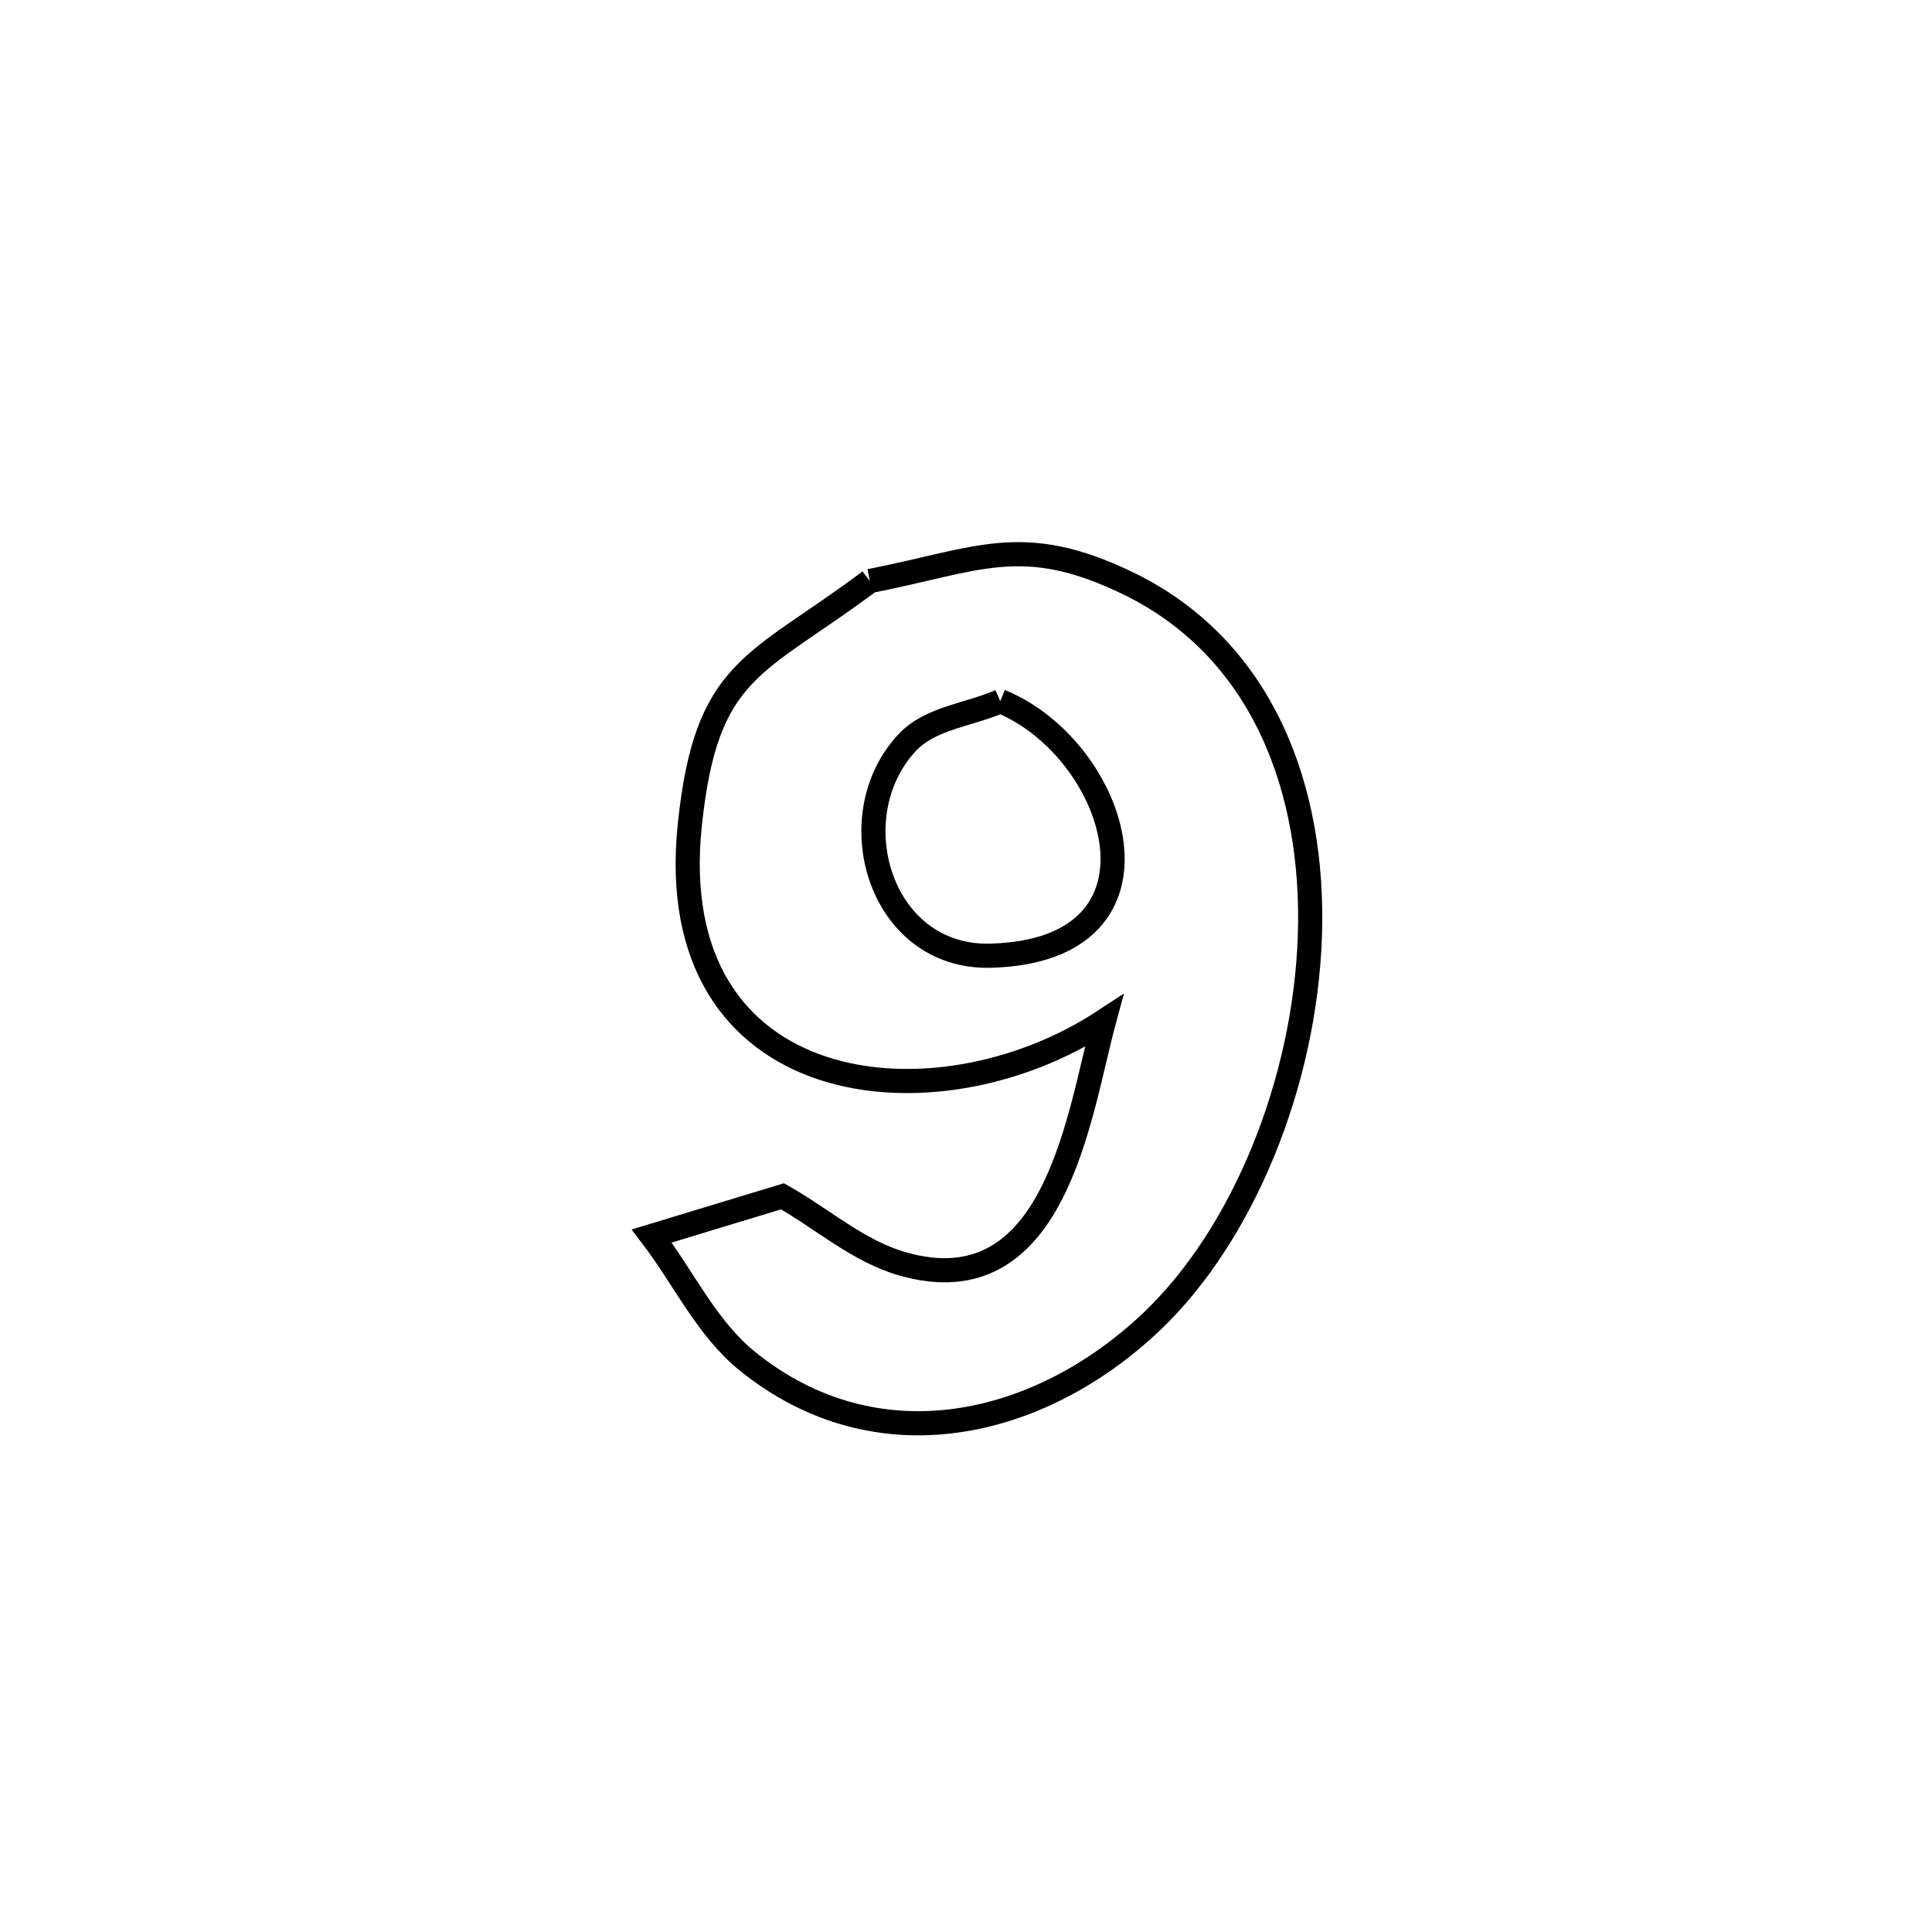 <svg xmlns="http://www.w3.org/2000/svg" viewBox="0.0 0.0 24.0 24.0" height="200px" width="200px"><path fill="none" stroke="black" stroke-width=".3" stroke-opacity="1.0"  filling="0" d="M10.805 7.218 L10.805 7.218 C12.154 6.954 12.696 6.611 14.007 7.243 C15.688 8.055 16.332 9.806 16.272 11.625 C16.211 13.445 15.446 15.332 14.309 16.415 C12.919 17.737 10.899 18.214 9.285 16.91 C8.777 16.499 8.492 15.872 8.096 15.354 L8.096 15.354 C8.637 15.189 9.178 15.025 9.72 14.861 L9.72 14.861 C10.215 15.14 10.659 15.54 11.204 15.698 C13.115 16.252 13.4 13.847 13.714 12.684 L13.714 12.684 C11.611 14.064 8.21 13.676 8.569 10.247 C8.774 8.286 9.381 8.285 10.805 7.218 L10.805 7.218"></path>
<path fill="none" stroke="black" stroke-width=".3" stroke-opacity="1.0"  filling="0" d="M12.426 8.71 L12.426 8.71 C13.898 9.311 14.686 11.81 12.305 11.872 C10.921 11.908 10.412 10.135 11.272 9.222 C11.56 8.916 12.041 8.881 12.426 8.71 L12.426 8.71"></path></svg>